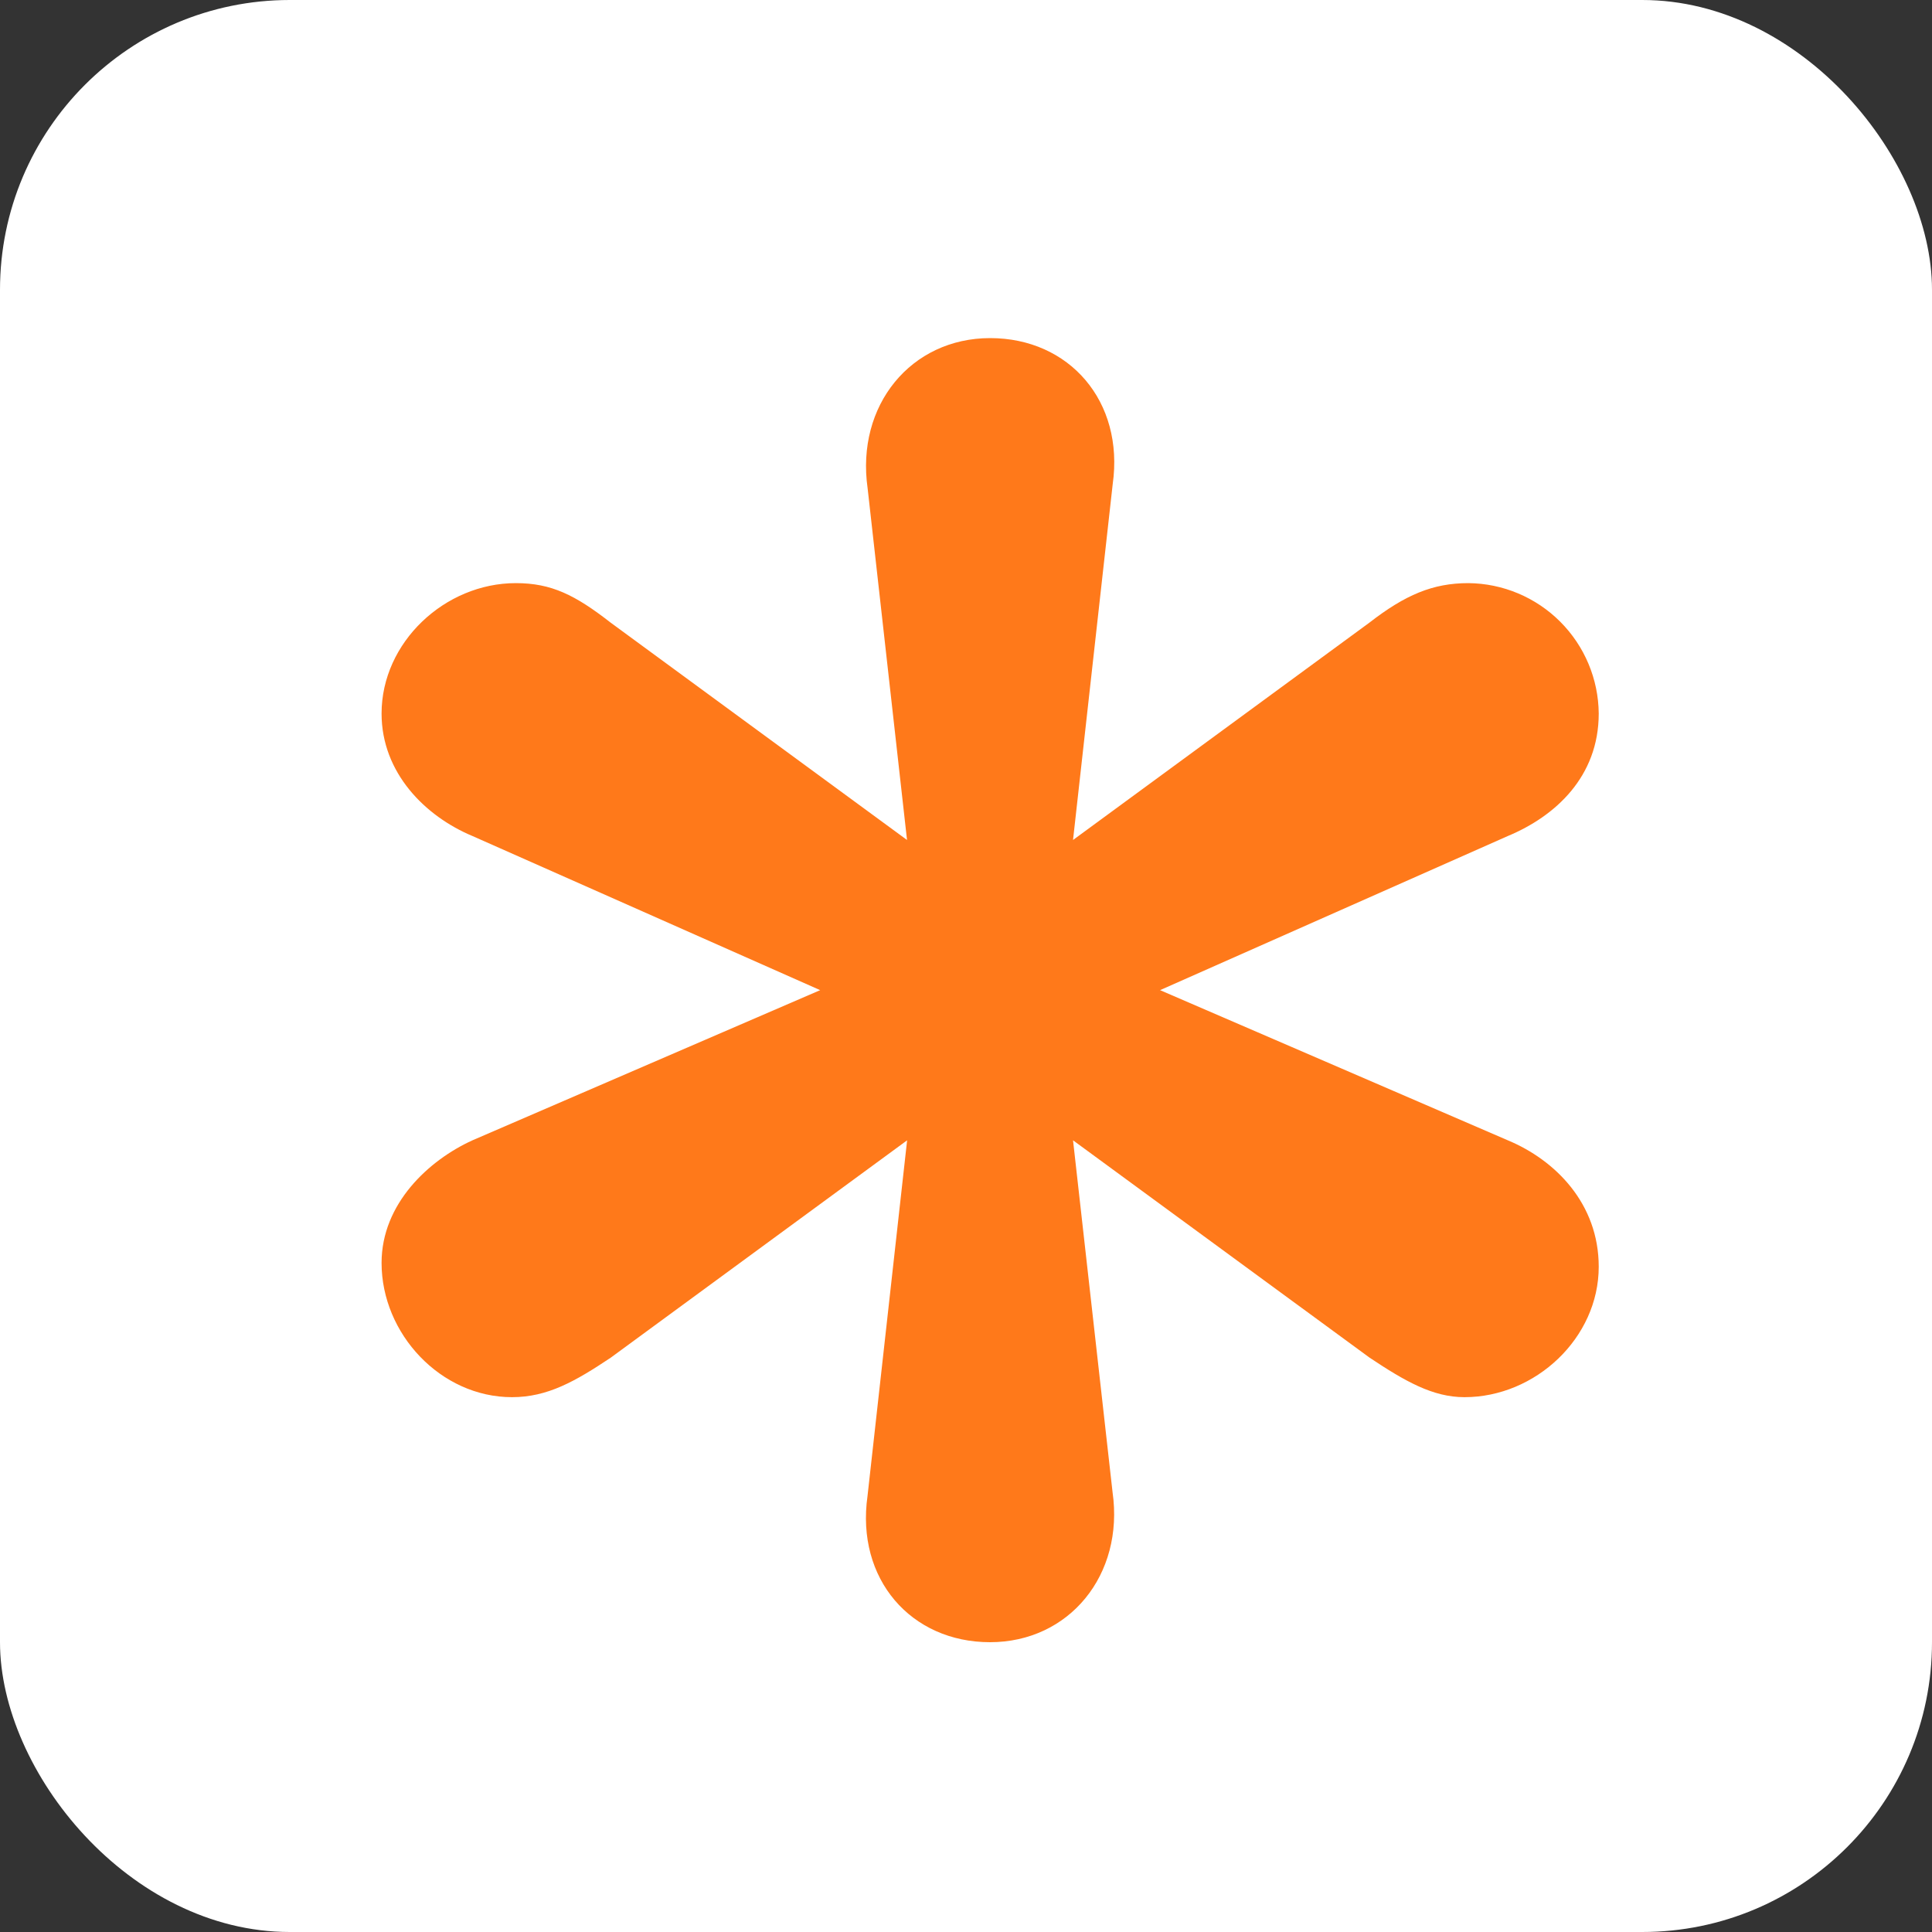 <svg width="40" height="40" viewBox="0 0 40 40" fill="none" xmlns="http://www.w3.org/2000/svg">
<rect x="0" y="0" width="40" height="40" fill="#333333" stroke="none"/>
<g clip-path="url(#clip0_458_8420)">
<rect width="40" height="40" rx="6" fill="white"/>
<g clip-path="url(#clip1_458_8420)">
<path d="M18.781 23.609L12.645 28.109C11.909 28.6 11.336 28.927 10.6 28.927C9.127 28.927 7.9 27.618 7.9 26.147C7.9 24.918 8.882 24.018 9.782 23.609L16.981 20.5L9.782 17.309C8.803 16.9 7.9 16 7.9 14.773C7.9 13.3 9.209 12.073 10.68 12.073C11.416 12.073 11.907 12.318 12.643 12.891L18.779 17.391L17.963 10.109C17.718 8.39 18.863 7 20.5 7C22.137 7 23.28 8.309 23.037 10.027L22.216 17.391L28.352 12.891C29.091 12.318 29.663 12.073 30.4 12.073C31.114 12.079 31.797 12.366 32.302 12.871C32.807 13.376 33.094 14.059 33.1 14.773C33.1 16.082 32.2 16.9 31.218 17.309L24.018 20.5L31.218 23.609C32.2 24.018 33.1 24.918 33.1 26.227C33.1 27.7 31.791 28.927 30.32 28.927C29.666 28.927 29.093 28.6 28.356 28.109L22.216 23.609L23.034 30.891C23.279 32.609 22.134 34 20.497 34C18.861 34 17.717 32.691 17.961 30.973L18.781 23.609Z" fill="#FF791A"/>
</g>
</g>
<defs>
<clipPath id="clip0_458_8420">
<rect width="40" height="40" fill="white"/>
</clipPath>
<clipPath id="clip1_458_8420">
<rect width="27" height="27" fill="white" transform="translate(7 7)"/>
</clipPath>
</defs>
</svg>
